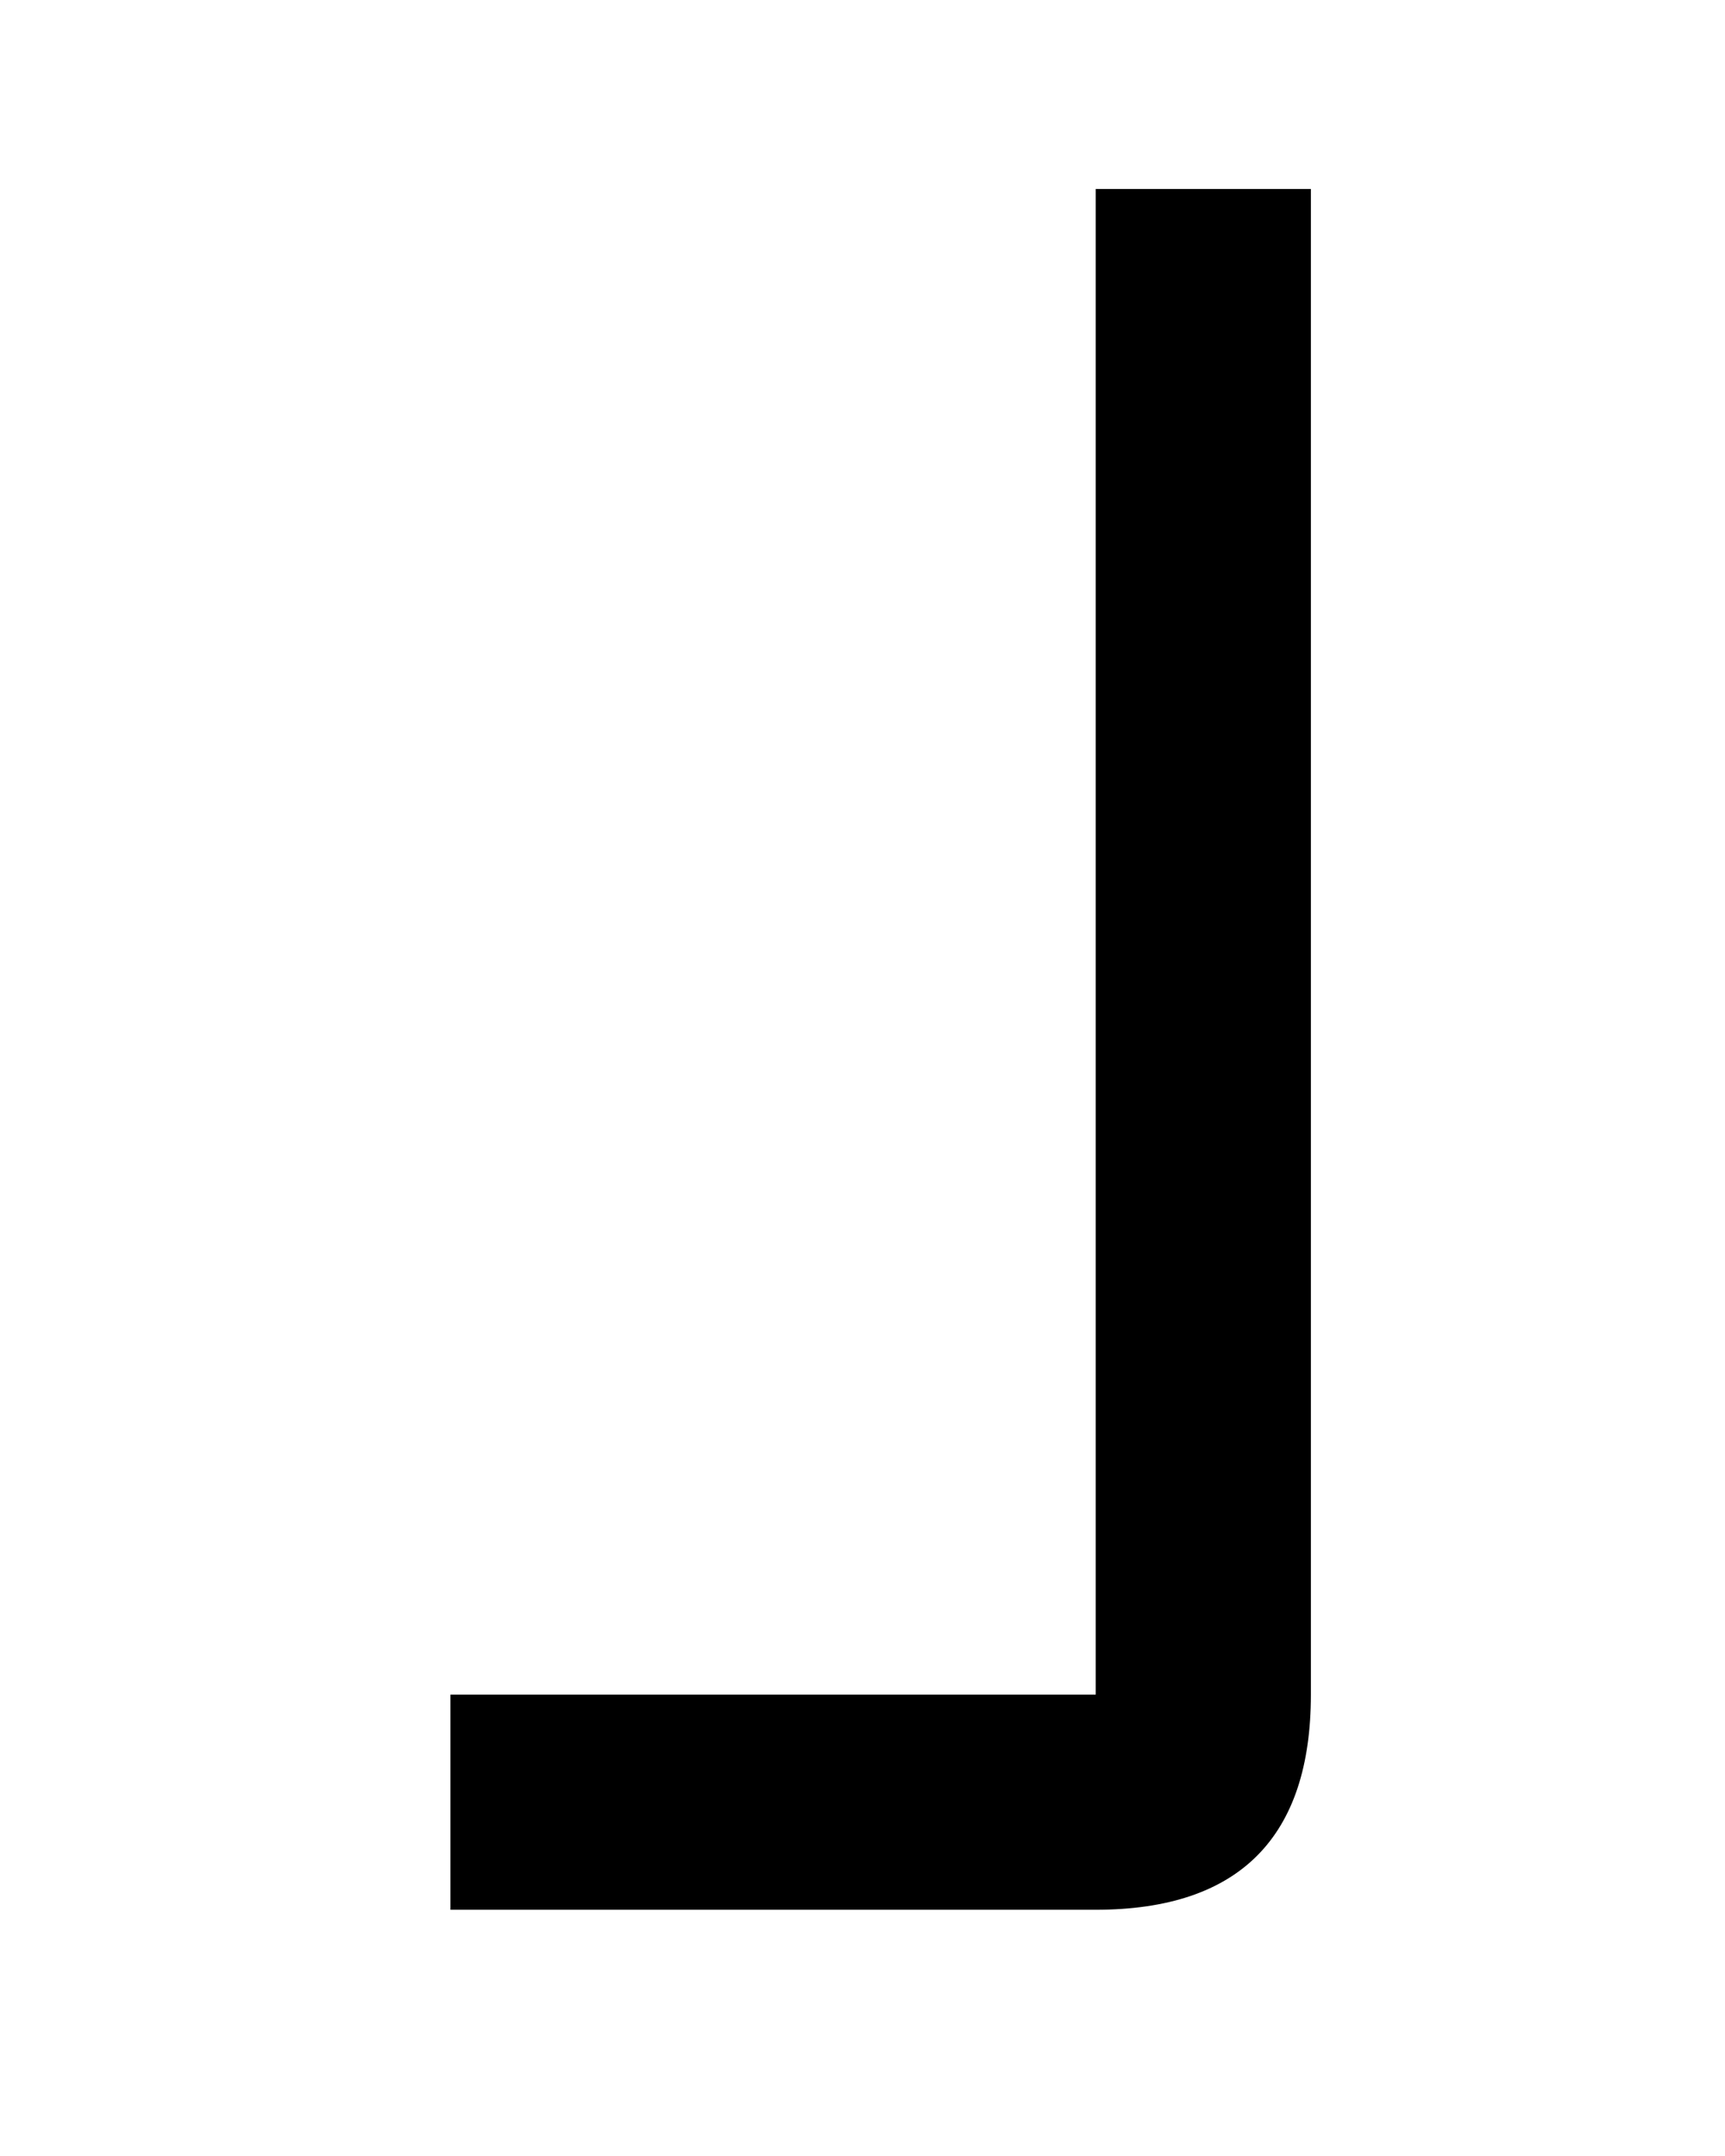 <svg xmlns="http://www.w3.org/2000/svg" xmlns:xlink="http://www.w3.org/1999/xlink" width="40" zoomAndPan="magnify" viewBox="0 0 30 37.5" height="50" preserveAspectRatio="xMidYMid meet" version="1.0"><defs><g/></defs><g fill="#000000" fill-opacity="1"><g transform="translate(5.962, 33.217)"><g><path d="M 13.094 -3.742 L 1.871 -3.742 L 1.871 0 L 13.094 0 C 15.602 0 16.836 -1.273 16.836 -3.742 L 16.836 -29.93 L 13.094 -29.93 Z M 13.094 -3.742 "/></g></g></g></svg>